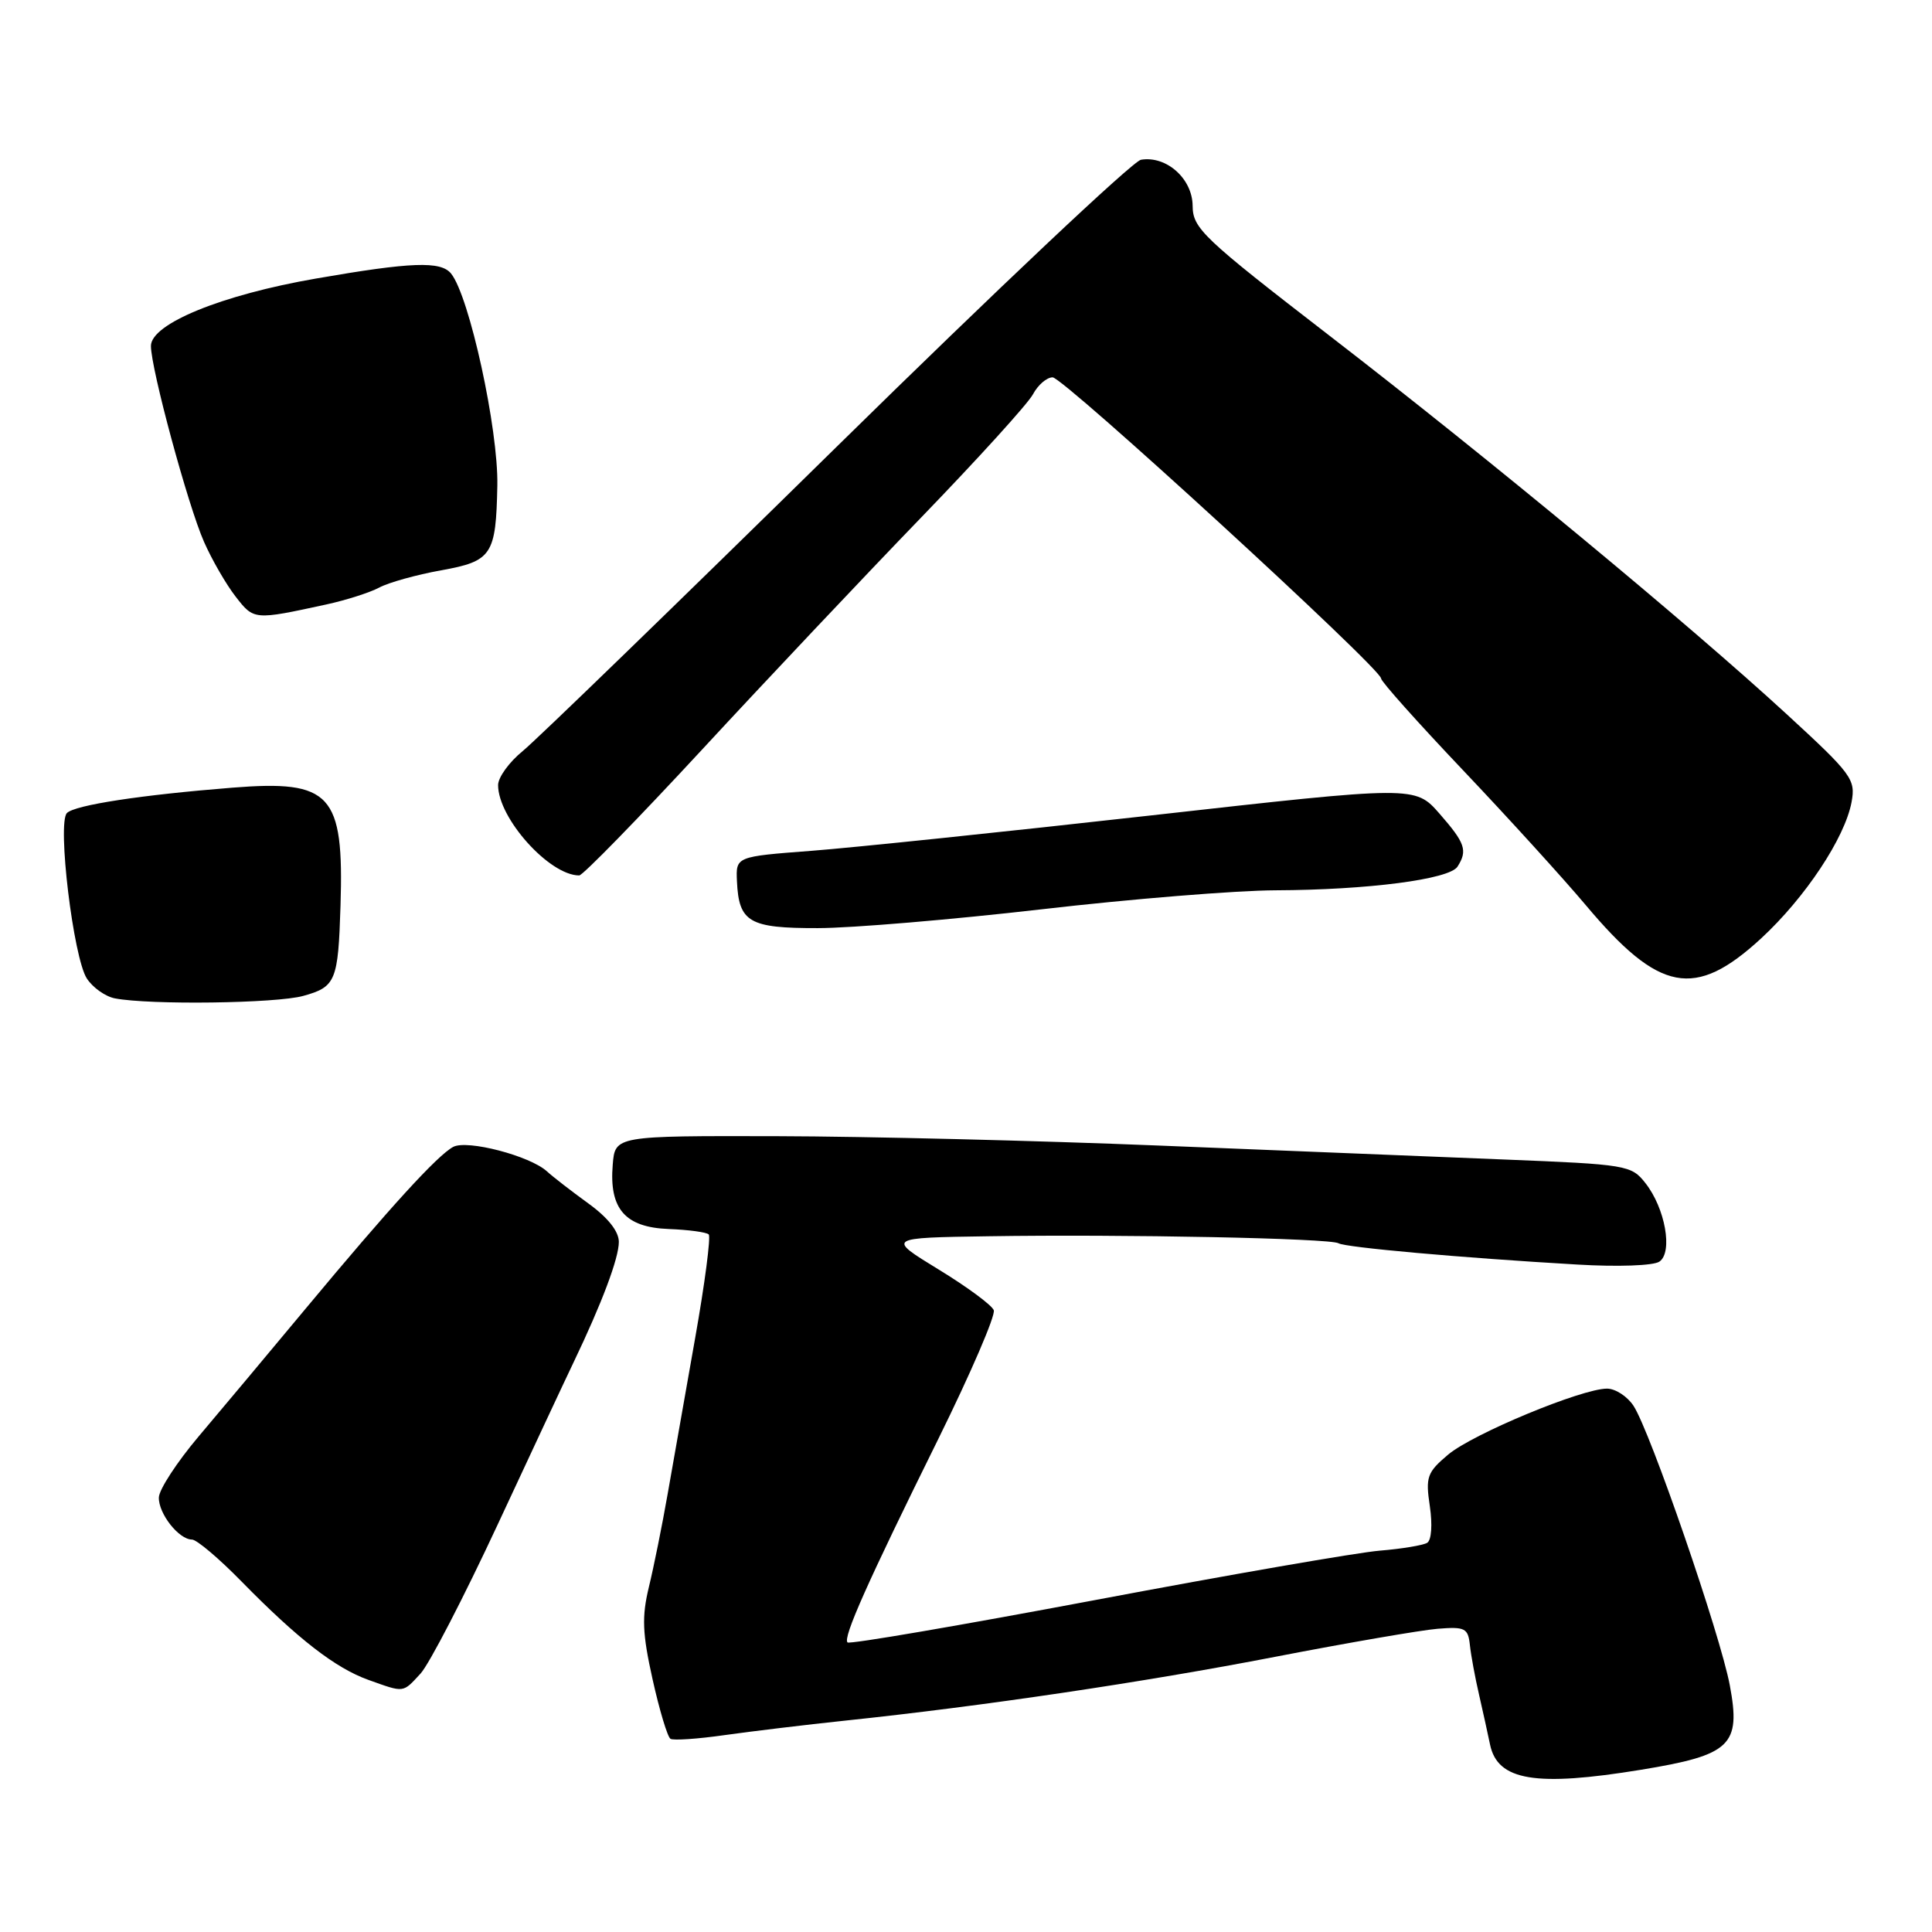 <?xml version="1.0" encoding="UTF-8" standalone="no"?>
<!DOCTYPE svg PUBLIC "-//W3C//DTD SVG 1.1//EN" "http://www.w3.org/Graphics/SVG/1.1/DTD/svg11.dtd" >
<svg xmlns="http://www.w3.org/2000/svg" xmlns:xlink="http://www.w3.org/1999/xlink" version="1.1" viewBox="0 0 256 256">
 <g >
 <path fill="currentColor"
d=" M 217.46 234.50 C 229.36 232.55 230.70 231.27 229.21 223.32 C 227.96 216.63 218.68 189.68 216.45 186.28 C 215.63 185.03 214.05 184.00 212.94 184.00 C 209.59 184.00 195.16 189.99 191.89 192.74 C 189.09 195.10 188.88 195.70 189.46 199.58 C 189.82 202.01 189.68 204.08 189.11 204.43 C 188.57 204.76 185.74 205.23 182.82 205.47 C 179.89 205.71 162.94 208.65 145.14 212.01 C 127.34 215.36 112.56 217.90 112.30 217.63 C 111.67 217.00 114.91 209.72 124.33 190.67 C 128.63 181.96 131.94 174.28 131.68 173.61 C 131.42 172.93 128.12 170.50 124.35 168.20 C 117.50 164.01 117.50 164.01 131.00 163.81 C 148.85 163.53 176.28 164.08 177.36 164.74 C 178.29 165.29 193.52 166.66 209.00 167.56 C 214.39 167.88 219.10 167.71 219.88 167.17 C 221.69 165.93 220.65 160.09 218.02 156.76 C 216.16 154.39 215.55 154.29 199.30 153.64 C 190.06 153.27 169.45 152.43 153.50 151.79 C 137.55 151.14 114.83 150.58 103.00 150.55 C 81.50 150.50 81.50 150.50 81.19 154.33 C 80.70 160.18 82.83 162.63 88.60 162.85 C 91.22 162.95 93.61 163.27 93.91 163.57 C 94.20 163.87 93.40 170.05 92.11 177.31 C 90.83 184.56 89.19 193.88 88.46 198.00 C 87.74 202.12 86.62 207.66 85.98 210.29 C 85.03 214.23 85.11 216.42 86.47 222.52 C 87.38 226.61 88.45 230.16 88.84 230.40 C 89.22 230.64 92.46 230.42 96.02 229.91 C 99.58 229.41 106.78 228.54 112.00 227.99 C 130.18 226.08 151.61 222.90 169.00 219.53 C 178.62 217.67 188.30 216.00 190.50 215.82 C 194.13 215.53 194.53 215.73 194.77 218.00 C 194.92 219.38 195.46 222.30 195.97 224.50 C 196.47 226.70 197.14 229.70 197.44 231.17 C 198.44 235.95 203.47 236.79 217.46 234.50 Z  M 55.73 221.75 C 56.87 220.51 61.47 211.62 65.95 202.00 C 70.43 192.38 74.95 182.70 76.01 180.50 C 79.76 172.67 82.00 166.71 82.00 164.56 C 82.00 163.16 80.55 161.33 77.93 159.44 C 75.70 157.82 73.24 155.92 72.47 155.21 C 70.23 153.16 61.90 150.98 60.05 151.97 C 57.94 153.11 51.71 159.93 40.50 173.40 C 35.55 179.35 29.16 186.98 26.30 190.36 C 23.45 193.74 21.08 197.36 21.05 198.42 C 20.99 200.56 23.70 204.00 25.44 204.00 C 26.06 204.00 29.03 206.51 32.03 209.58 C 39.48 217.18 44.46 221.04 48.83 222.60 C 53.62 224.31 53.33 224.35 55.73 221.75 Z  M 40.19 131.96 C 44.49 130.77 44.81 130.00 45.12 120.00 C 45.58 105.18 43.88 103.33 30.80 104.37 C 18.71 105.33 9.93 106.67 8.87 107.73 C 7.56 109.04 9.72 126.93 11.51 129.66 C 12.30 130.87 13.97 132.05 15.23 132.29 C 19.84 133.18 36.62 132.96 40.19 131.96 Z  M 233.35 124.35 C 239.19 118.96 244.45 111.04 245.34 106.29 C 245.90 103.26 245.41 102.60 236.72 94.61 C 223.66 82.61 197.41 60.87 176.19 44.50 C 159.36 31.51 158.05 30.27 158.03 27.27 C 158.00 23.67 154.55 20.60 151.18 21.17 C 150.11 21.35 131.97 38.46 110.87 59.19 C 89.77 79.92 71.04 98.08 69.25 99.53 C 67.46 100.99 66.00 103.01 66.00 104.03 C 66.00 108.43 72.80 116.00 76.75 116.00 C 77.22 116.00 84.55 108.48 93.05 99.30 C 101.55 90.11 114.61 76.28 122.08 68.55 C 129.55 60.82 136.21 53.49 136.87 52.25 C 137.53 51.01 138.70 50.00 139.48 50.00 C 140.91 50.00 183.00 88.58 183.00 89.90 C 183.00 90.30 187.89 95.77 193.86 102.06 C 199.83 108.35 207.14 116.39 210.11 119.92 C 219.86 131.53 224.57 132.43 233.35 124.35 Z  M 138.00 120.49 C 149.82 119.12 163.78 117.99 169.00 117.97 C 181.26 117.92 192.06 116.52 193.13 114.83 C 194.49 112.69 194.15 111.71 190.74 107.81 C 187.50 104.12 187.50 104.12 152.50 108.05 C 133.25 110.21 113.00 112.32 107.50 112.74 C 97.50 113.50 97.50 113.50 97.65 116.78 C 97.90 122.21 99.27 123.00 108.37 122.98 C 112.84 122.98 126.17 121.85 138.00 120.49 Z  M 43.26 80.09 C 45.88 79.52 49.03 78.51 50.26 77.85 C 51.49 77.19 55.18 76.16 58.45 75.57 C 65.19 74.36 65.72 73.55 65.90 64.33 C 66.04 56.87 62.20 39.26 59.77 36.25 C 58.41 34.57 54.51 34.71 41.86 36.91 C 29.39 39.07 20.00 42.90 20.00 45.84 C 20.00 48.87 24.91 67.00 27.03 71.79 C 28.07 74.16 29.96 77.43 31.22 79.05 C 33.65 82.18 33.65 82.18 43.26 80.09 Z "/>
</g>
</svg>
